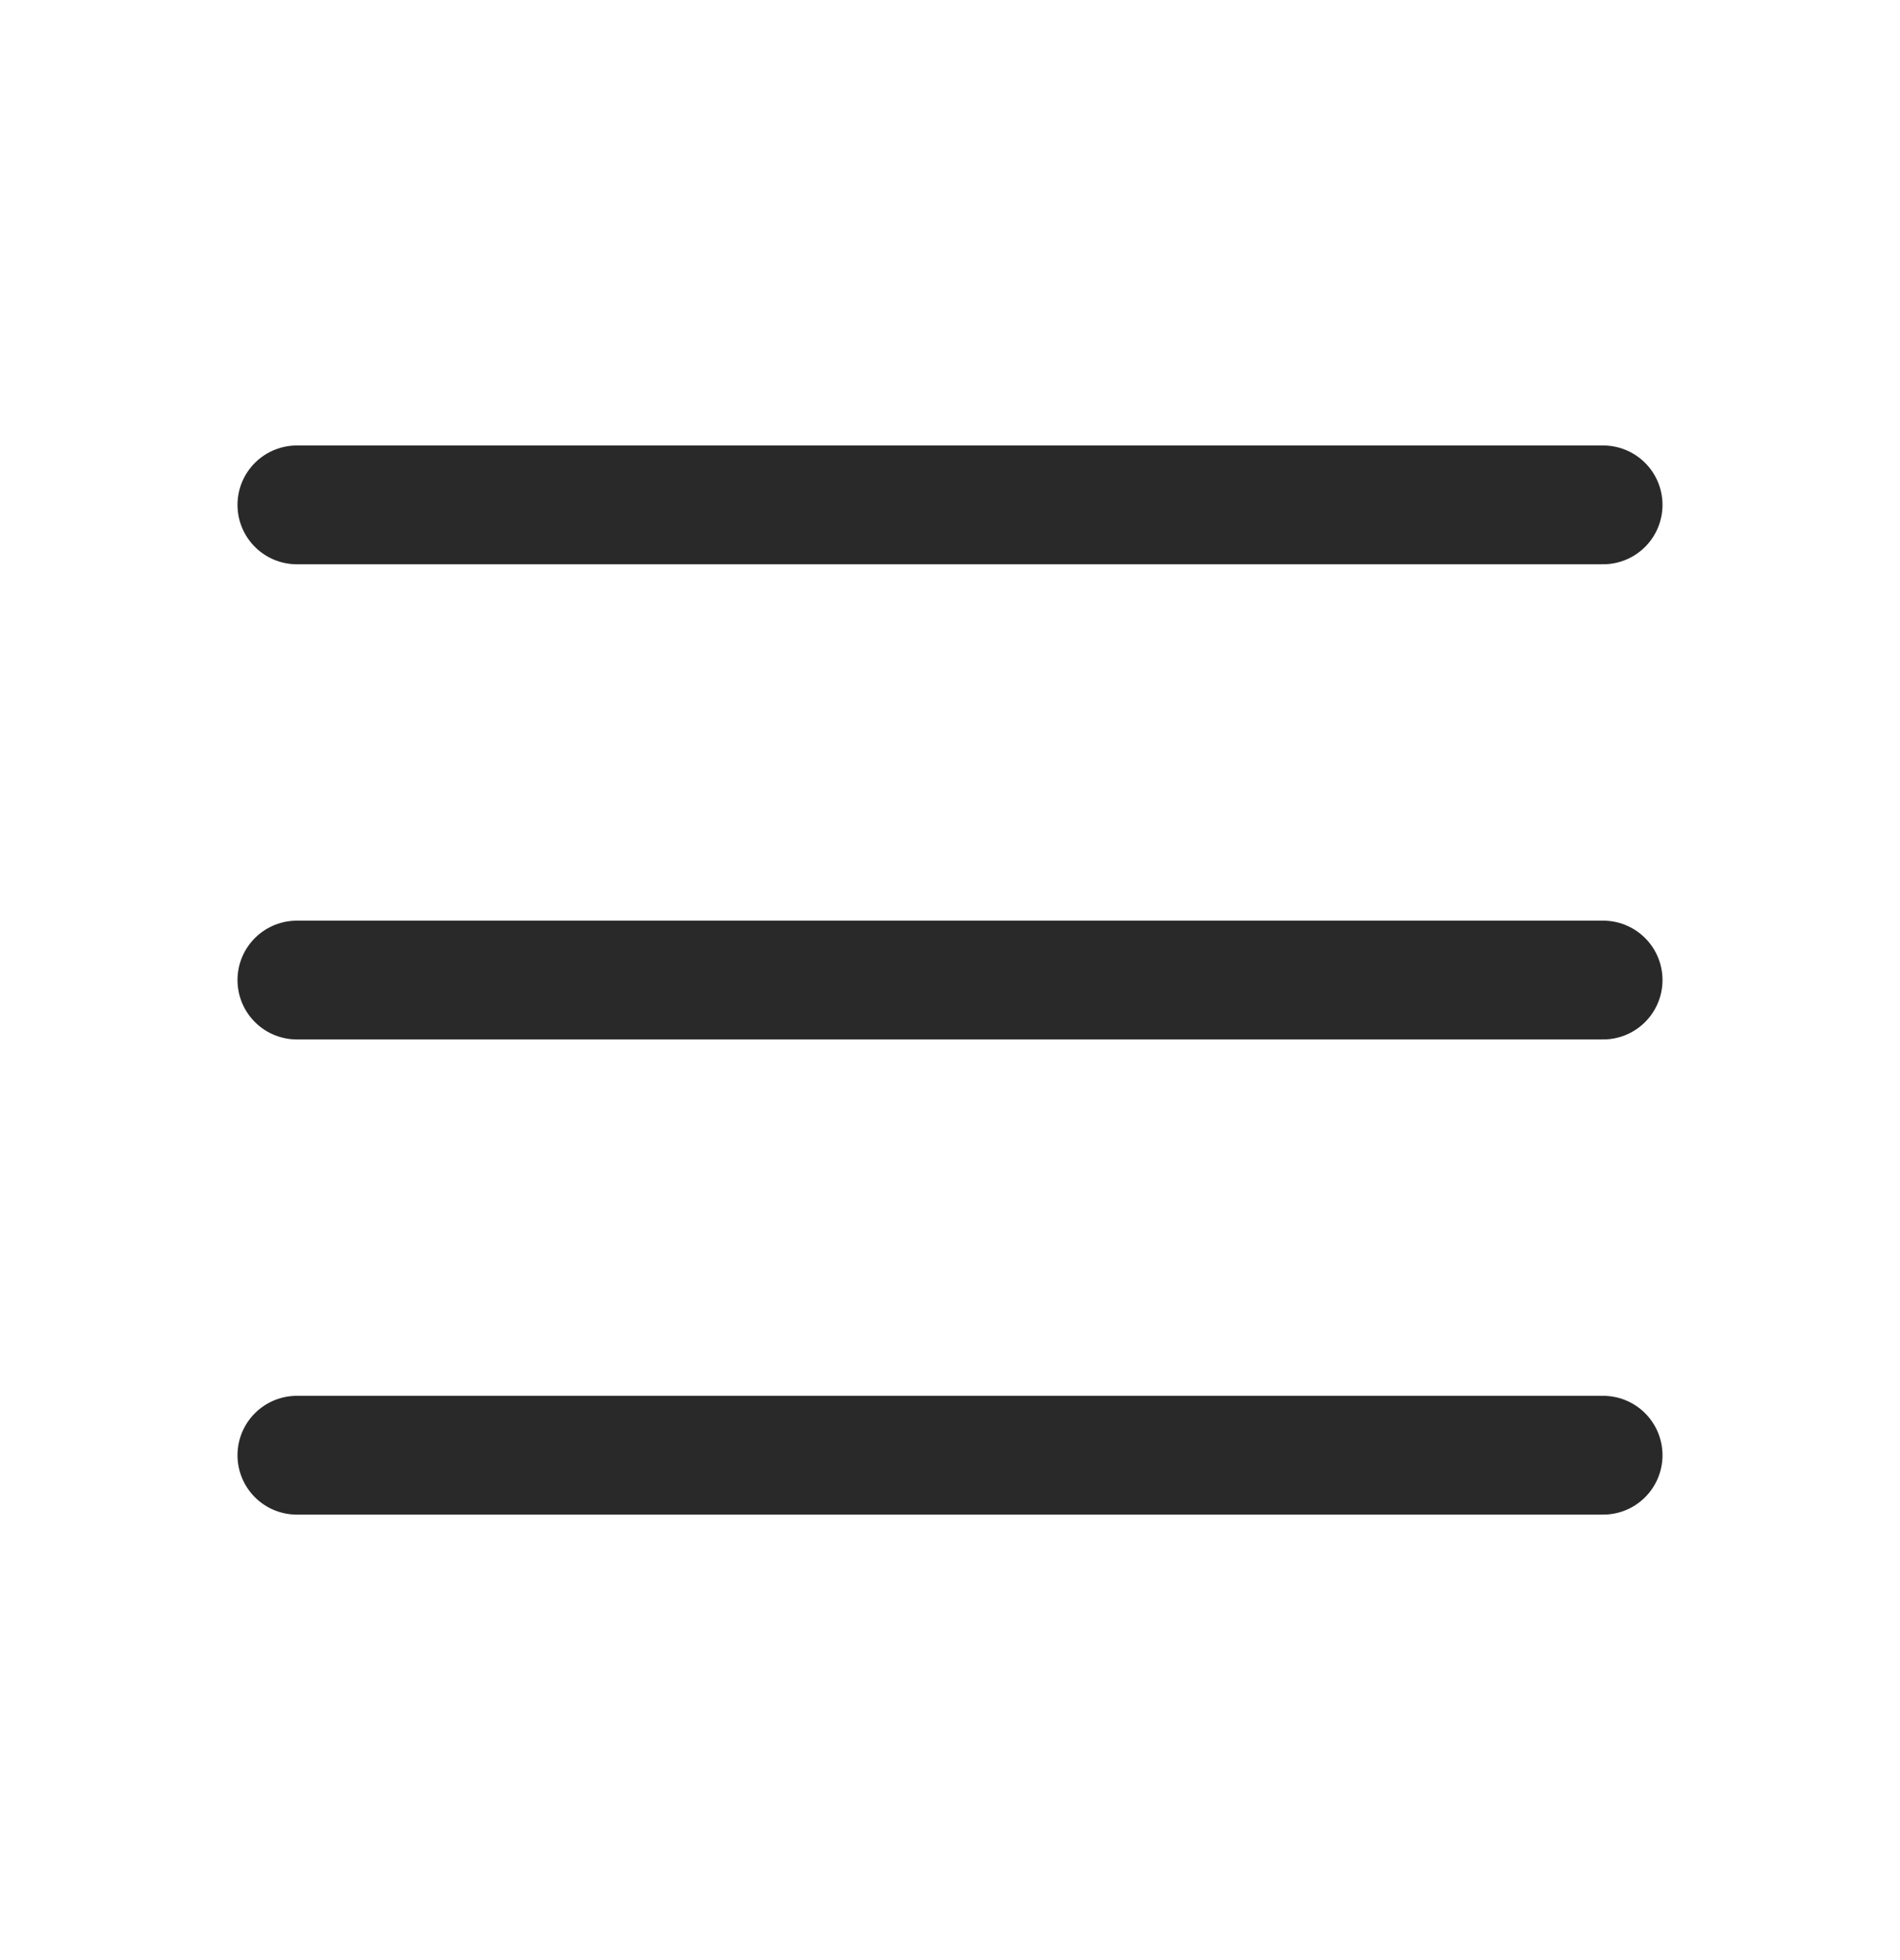 <svg width="32" height="33" viewBox="0 0 32 33" fill="none" xmlns="http://www.w3.org/2000/svg">
<path d="M5 16.5H27" stroke="#292929" stroke-width="2" stroke-linecap="round" stroke-linejoin="round"/>
<path d="M5 8.5H27" stroke="#292929" stroke-width="2" stroke-linecap="round" stroke-linejoin="round"/>
<path d="M5 24.5H27" stroke="#292929" stroke-width="2" stroke-linecap="round" stroke-linejoin="round"/>
</svg>
